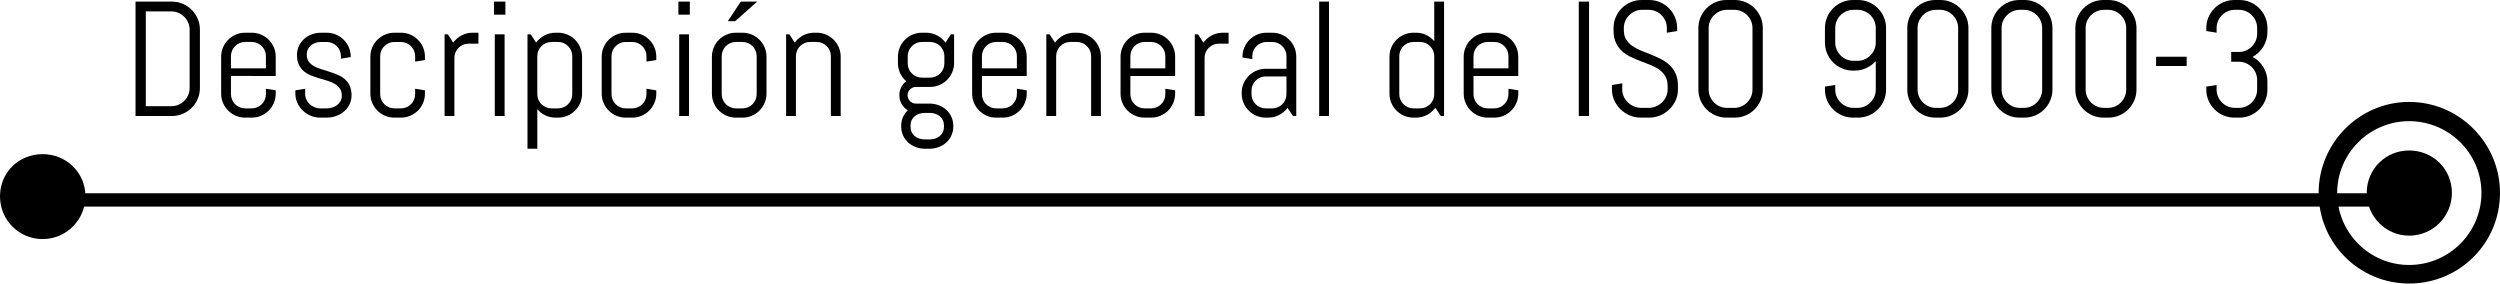 <?xml version="1.0" encoding="utf-8"?>
<!-- Generator: Adobe Illustrator 21.0.0, SVG Export Plug-In . SVG Version: 6.00 Build 0)  -->
<svg version="1.1" id="Capa_1" xmlns="http://www.w3.org/2000/svg" xmlns:xlink="http://www.w3.org/1999/xlink" x="0px" y="0px"
	 viewBox="0 0 458.918 52.046" style="enable-background:new 0 0 458.918 52.046;" xml:space="preserve">
<g>
	<g>
		<path d="M36.296,18.149c-0.269,0.625-0.637,1.172-1.106,1.641s-1.018,0.837-1.648,1.106s-1.301,0.403-2.014,0.403
			h-6.65V0.293h6.65c0.713,0,1.384,0.134,2.014,0.403s1.179,0.637,1.648,1.106s0.837,1.018,1.106,1.648
			s0.403,1.301,0.403,2.014v10.679C36.699,16.855,36.565,17.524,36.296,18.149z M34.809,5.464
			c0-0.469-0.088-0.906-0.264-1.311s-0.417-0.762-0.725-1.069s-0.664-0.549-1.069-0.725s-0.842-0.264-1.311-0.264
			h-4.673v17.402H31.44c0.469,0,0.906-0.088,1.311-0.264s0.762-0.415,1.069-0.718s0.549-0.657,0.725-1.062
			s0.264-0.842,0.264-1.311V5.464z"/>
		<path d="M50.271,18.896c-0.23,0.537-0.544,1.006-0.945,1.406s-0.869,0.715-1.406,0.945s-1.108,0.344-1.714,0.344
			h-1.201c-0.606,0-1.177-0.115-1.714-0.344s-1.006-0.544-1.406-0.945s-0.715-0.869-0.945-1.406
			s-0.344-1.108-0.344-1.714V10.415c0-0.606,0.115-1.177,0.344-1.714s0.544-1.006,0.945-1.406
			s0.869-0.715,1.406-0.945s1.108-0.344,1.714-0.344h1.201c0.606,0,1.177,0.115,1.714,0.344
			s1.006,0.544,1.406,0.945s0.715,0.869,0.945,1.406s0.344,1.108,0.344,1.714v3.53H42.397v3.34
			c0,0.361,0.068,0.701,0.205,1.018s0.322,0.593,0.557,0.828s0.51,0.42,0.828,0.557s0.657,0.205,1.018,0.205
			h1.201c0.361,0,0.701-0.068,1.018-0.205s0.593-0.322,0.828-0.557s0.42-0.51,0.557-0.828
			s0.205-0.657,0.205-1.018v-0.996l1.802,0.293v0.601C50.615,17.788,50.5,18.359,50.271,18.896z M48.813,10.312
			c0-0.361-0.068-0.701-0.205-1.018s-0.322-0.593-0.557-0.828s-0.51-0.42-0.828-0.557s-0.657-0.205-1.018-0.205
			h-1.201c-0.361,0-0.701,0.068-1.018,0.205s-0.593,0.322-0.828,0.557s-0.42,0.51-0.557,0.828
			s-0.205,0.657-0.205,1.018v2.227h6.416V10.312z"/>
		<path d="M64.531,17.49c0,0.606-0.122,1.16-0.366,1.663s-0.576,0.935-0.996,1.296s-0.906,0.642-1.458,0.842
			s-1.13,0.3-1.736,0.3H58.774c-0.606,0-1.184-0.115-1.736-0.344s-1.035-0.544-1.45-0.945
			s-0.747-0.869-0.996-1.406s-0.373-1.108-0.373-1.714V16.582l1.802-0.293v0.996c0,0.361,0.076,0.701,0.227,1.018
			s0.354,0.593,0.608,0.828s0.547,0.42,0.879,0.557s0.679,0.205,1.04,0.205h1.201c0.361,0,0.708-0.054,1.04-0.161
			s0.627-0.261,0.886-0.461s0.464-0.442,0.615-0.725s0.227-0.606,0.227-0.967c0-0.537-0.117-0.977-0.352-1.318
			s-0.544-0.627-0.93-0.857s-0.825-0.42-1.318-0.571s-0.999-0.303-1.516-0.454s-1.023-0.325-1.516-0.52
			s-0.933-0.452-1.318-0.769s-0.696-0.715-0.93-1.194s-0.352-1.074-0.352-1.787c0-0.606,0.117-1.16,0.352-1.663
			s0.552-0.935,0.952-1.296s0.867-0.642,1.399-0.842s1.101-0.3,1.706-0.3h1.055
			c0.606,0,1.177,0.115,1.714,0.344s1.006,0.544,1.406,0.945s0.715,0.869,0.945,1.406s0.344,1.108,0.344,1.714
			v0.059l-1.802,0.293v-0.454c0-0.361-0.068-0.701-0.205-1.018s-0.322-0.593-0.557-0.828s-0.51-0.42-0.828-0.557
			s-0.657-0.205-1.018-0.205h-1.055c-0.361,0-0.701,0.054-1.018,0.161s-0.593,0.261-0.828,0.461
			s-0.42,0.442-0.557,0.725s-0.205,0.606-0.205,0.967c0,0.518,0.117,0.94,0.352,1.267s0.544,0.603,0.93,0.828
			s0.825,0.413,1.318,0.564s0.996,0.308,1.509,0.469s1.016,0.344,1.509,0.549s0.933,0.469,1.318,0.791
			s0.696,0.725,0.93,1.208S64.531,16.777,64.531,17.49z"/>
		<path d="M77.663,18.896c-0.23,0.537-0.544,1.006-0.945,1.406s-0.869,0.715-1.406,0.945s-1.108,0.344-1.714,0.344
			H72.397c-0.606,0-1.177-0.115-1.714-0.344s-1.006-0.544-1.406-0.945s-0.715-0.869-0.945-1.406
			s-0.344-1.108-0.344-1.714V10.415c0-0.606,0.115-1.177,0.344-1.714s0.544-1.006,0.945-1.406
			s0.869-0.715,1.406-0.945s1.108-0.344,1.714-0.344h1.201c0.606,0,1.177,0.115,1.714,0.344
			s1.006,0.544,1.406,0.945s0.715,0.869,0.945,1.406s0.344,1.108,0.344,1.714v0.601l-1.802,0.293v-0.996
			c0-0.361-0.068-0.701-0.205-1.018s-0.322-0.593-0.557-0.828s-0.51-0.42-0.828-0.557s-0.657-0.205-1.018-0.205
			H72.397c-0.361,0-0.701,0.068-1.018,0.205s-0.593,0.322-0.828,0.557s-0.42,0.51-0.557,0.828
			s-0.205,0.657-0.205,1.018v6.973c0,0.361,0.068,0.701,0.205,1.018s0.322,0.593,0.557,0.828
			s0.51,0.42,0.828,0.557s0.657,0.205,1.018,0.205h1.201c0.361,0,0.701-0.068,1.018-0.205
			s0.593-0.322,0.828-0.557s0.42-0.51,0.557-0.828s0.205-0.657,0.205-1.018v-0.996l1.802,0.293v0.601
			C78.007,17.788,77.893,18.359,77.663,18.896z"/>
		<path d="M86.02,8.013c-0.361,0-0.701,0.068-1.018,0.205S84.409,8.54,84.174,8.774s-0.42,0.51-0.557,0.828
			s-0.205,0.657-0.205,1.018v10.679h-1.802v-15h0.601l0.981,1.523c0.41-0.557,0.925-0.999,1.545-1.326
			s1.296-0.491,2.029-0.491h1.055v2.007H86.02z"/>
		<path d="M90.678,2.695V0.293h2.095v2.402H90.678z M90.825,21.299v-15h1.802v15H90.825z"/>
		<path d="M106.506,18.896c-0.23,0.537-0.544,1.006-0.945,1.406s-0.869,0.715-1.406,0.945
			s-1.108,0.344-1.714,0.344h-0.454c-0.674,0-1.299-0.137-1.875-0.41s-1.069-0.654-1.48-1.143v7.266h-1.802V6.299
			h0.601l0.981,1.523c0.41-0.557,0.925-0.999,1.545-1.326s1.296-0.491,2.029-0.491h0.454
			c0.606,0,1.177,0.115,1.714,0.344s1.006,0.544,1.406,0.945s0.715,0.869,0.945,1.406s0.344,1.108,0.344,1.714
			v6.768C106.85,17.788,106.735,18.359,106.506,18.896z M105.048,10.312c0-0.361-0.068-0.701-0.205-1.018
			s-0.322-0.593-0.557-0.828s-0.51-0.42-0.828-0.557s-0.657-0.205-1.018-0.205h-1.201
			c-0.361,0-0.701,0.068-1.018,0.205s-0.593,0.322-0.828,0.557s-0.42,0.51-0.557,0.828s-0.205,0.657-0.205,1.018
			v6.973c0,0.361,0.068,0.701,0.205,1.018s0.322,0.593,0.557,0.828s0.51,0.42,0.828,0.557
			s0.657,0.205,1.018,0.205h1.201c0.361,0,0.701-0.068,1.018-0.205s0.593-0.322,0.828-0.557
			s0.42-0.51,0.557-0.828s0.205-0.657,0.205-1.018V10.312z"/>
		<path d="M120.129,18.896c-0.23,0.537-0.544,1.006-0.945,1.406s-0.869,0.715-1.406,0.945s-1.108,0.344-1.714,0.344
			h-1.201c-0.606,0-1.177-0.115-1.714-0.344s-1.006-0.544-1.406-0.945s-0.715-0.869-0.945-1.406
			s-0.344-1.108-0.344-1.714V10.415c0-0.606,0.115-1.177,0.344-1.714s0.544-1.006,0.945-1.406
			s0.869-0.715,1.406-0.945s1.108-0.344,1.714-0.344h1.201c0.606,0,1.177,0.115,1.714,0.344
			s1.006,0.544,1.406,0.945s0.715,0.869,0.945,1.406s0.344,1.108,0.344,1.714v0.601l-1.802,0.293v-0.996
			c0-0.361-0.068-0.701-0.205-1.018s-0.322-0.593-0.557-0.828s-0.51-0.42-0.828-0.557s-0.657-0.205-1.018-0.205
			h-1.201c-0.361,0-0.701,0.068-1.018,0.205s-0.593,0.322-0.828,0.557s-0.42,0.51-0.557,0.828
			s-0.205,0.657-0.205,1.018v6.973c0,0.361,0.068,0.701,0.205,1.018s0.322,0.593,0.557,0.828
			s0.51,0.42,0.828,0.557s0.657,0.205,1.018,0.205h1.201c0.361,0,0.701-0.068,1.018-0.205
			s0.593-0.322,0.828-0.557s0.42-0.51,0.557-0.828s0.205-0.657,0.205-1.018v-0.996l1.802,0.293v0.601
			C120.473,17.788,120.359,18.359,120.129,18.896z"/>
		<path d="M124.531,2.695V0.293h2.095v2.402H124.531z M124.677,21.299v-15h1.802v15H124.677z"/>
		<path d="M140.358,18.896c-0.23,0.537-0.544,1.006-0.945,1.406s-0.869,0.715-1.406,0.945
			s-1.108,0.344-1.714,0.344h-1.201c-0.606,0-1.177-0.115-1.714-0.344s-1.006-0.544-1.406-0.945
			s-0.715-0.869-0.945-1.406s-0.344-1.108-0.344-1.714V10.415c0-0.606,0.115-1.177,0.344-1.714
			s0.544-1.006,0.945-1.406s0.869-0.715,1.406-0.945s1.108-0.344,1.714-0.344h1.201
			c0.606,0,1.177,0.115,1.714,0.344s1.006,0.544,1.406,0.945s0.715,0.869,0.945,1.406s0.344,1.108,0.344,1.714
			v6.768C140.703,17.788,140.588,18.359,140.358,18.896z M138.901,10.312c0-0.361-0.068-0.701-0.205-1.018
			s-0.322-0.593-0.557-0.828s-0.51-0.42-0.828-0.557s-0.657-0.205-1.018-0.205h-1.201
			c-0.361,0-0.701,0.068-1.018,0.205s-0.593,0.322-0.828,0.557s-0.42,0.51-0.557,0.828s-0.205,0.657-0.205,1.018
			v6.973c0,0.361,0.068,0.701,0.205,1.018s0.322,0.593,0.557,0.828s0.51,0.42,0.828,0.557
			s0.657,0.205,1.018,0.205h1.201c0.361,0,0.701-0.068,1.018-0.205s0.593-0.322,0.828-0.557
			s0.42-0.51,0.557-0.828s0.205-0.657,0.205-1.018V10.312z M134.946,3.897h-1.348l2.388-3.603h3.003
			L134.946,3.897z"/>
		<path d="M152.524,21.299V10.312c0-0.361-0.068-0.701-0.205-1.018s-0.322-0.593-0.557-0.828
			s-0.51-0.42-0.828-0.557s-0.657-0.205-1.018-0.205h-1.201c-0.361,0-0.701,0.068-1.018,0.205
			s-0.593,0.322-0.828,0.557s-0.42,0.51-0.557,0.828s-0.205,0.657-0.205,1.018v10.986h-1.802v-15h0.601
			l0.981,1.523c0.41-0.557,0.925-0.999,1.545-1.326s1.296-0.491,2.029-0.491h0.454
			c0.606,0,1.177,0.115,1.714,0.344s1.006,0.544,1.406,0.945s0.715,0.869,0.945,1.406s0.344,1.108,0.344,1.714
			v10.884H152.524z"/>
		<path d="M174.65,24.858c-0.23,0.508-0.544,0.942-0.945,1.304s-0.869,0.642-1.406,0.842
			s-1.108,0.301-1.714,0.301h-0.747c-0.606,0-1.177-0.101-1.714-0.301s-1.006-0.48-1.406-0.842
			s-0.715-0.796-0.945-1.304s-0.344-1.065-0.344-1.67v-0.059c0-0.586,0.107-1.123,0.322-1.611
			s0.508-0.913,0.879-1.274c-0.469-0.283-0.842-0.666-1.121-1.15s-0.417-1.018-0.417-1.604
			c0-0.527,0.112-1.018,0.337-1.472s0.532-0.823,0.923-1.106c-0.469-0.41-0.84-0.903-1.113-1.48
			s-0.41-1.206-0.41-1.89V10.415c0-0.606,0.115-1.177,0.344-1.714s0.544-1.006,0.945-1.406
			s0.869-0.715,1.406-0.945s1.108-0.344,1.714-0.344h0.747c0.732,0,1.409,0.164,2.029,0.491
			s1.135,0.769,1.545,1.326l0.981-1.523h0.601v5.244c0,0.606-0.115,1.177-0.344,1.714s-0.544,1.006-0.945,1.406
			s-0.869,0.715-1.406,0.945s-1.108,0.344-1.714,0.344h-2.607c-0.205,0-0.4,0.042-0.586,0.124
			s-0.349,0.193-0.491,0.33s-0.252,0.3-0.33,0.491s-0.117,0.388-0.117,0.593s0.039,0.4,0.117,0.586
			s0.188,0.349,0.33,0.491s0.305,0.252,0.491,0.33s0.381,0.117,0.586,0.117h2.461
			c0.606,0,1.177,0.1,1.714,0.3s1.006,0.481,1.406,0.842s0.715,0.796,0.945,1.304s0.344,1.065,0.344,1.67
			v0.059C174.995,23.794,174.88,24.351,174.65,24.858z M173.354,10.312c0-0.361-0.068-0.701-0.205-1.018
			s-0.325-0.593-0.564-0.828s-0.518-0.42-0.835-0.557s-0.657-0.205-1.018-0.205h-1.494
			c-0.361,0-0.701,0.068-1.018,0.205s-0.593,0.322-0.828,0.557s-0.42,0.51-0.557,0.828s-0.205,0.657-0.205,1.018
			v1.333c0,0.361,0.068,0.701,0.205,1.018s0.322,0.593,0.557,0.828s0.51,0.42,0.828,0.557
			s0.657,0.205,1.018,0.205h1.494c0.361,0,0.701-0.068,1.018-0.205s0.596-0.322,0.835-0.557
			s0.427-0.51,0.564-0.828s0.205-0.657,0.205-1.018V10.312z M173.281,23.042c0-0.361-0.068-0.686-0.205-0.974
			s-0.322-0.53-0.557-0.725s-0.51-0.347-0.828-0.454s-0.657-0.161-1.018-0.161h-0.923
			c-0.361,0-0.701,0.054-1.018,0.161s-0.593,0.259-0.828,0.454s-0.42,0.437-0.557,0.725s-0.205,0.613-0.205,0.974
			v0.234c0,0.361,0.068,0.684,0.205,0.967s0.322,0.525,0.557,0.725s0.51,0.354,0.828,0.461
			s0.657,0.161,1.018,0.161h0.923c0.361,0,0.701-0.054,1.018-0.161s0.593-0.261,0.828-0.461
			s0.42-0.442,0.557-0.725s0.205-0.606,0.205-0.967V23.042z"/>
		<path d="M188.127,18.896c-0.23,0.537-0.544,1.006-0.945,1.406s-0.869,0.715-1.406,0.945s-1.108,0.344-1.714,0.344
			h-1.201c-0.606,0-1.177-0.115-1.714-0.344s-1.006-0.544-1.406-0.945s-0.715-0.869-0.945-1.406
			s-0.344-1.108-0.344-1.714V10.415c0-0.606,0.115-1.177,0.344-1.714s0.544-1.006,0.945-1.406
			s0.869-0.715,1.406-0.945s1.108-0.344,1.714-0.344h1.201c0.606,0,1.177,0.115,1.714,0.344
			s1.006,0.544,1.406,0.945s0.715,0.869,0.945,1.406s0.344,1.108,0.344,1.714v3.53h-8.218v3.34
			c0,0.361,0.068,0.701,0.205,1.018s0.322,0.593,0.557,0.828s0.51,0.42,0.828,0.557s0.657,0.205,1.018,0.205
			h1.201c0.361,0,0.701-0.068,1.018-0.205s0.593-0.322,0.828-0.557s0.42-0.51,0.557-0.828
			s0.205-0.657,0.205-1.018v-0.996l1.802,0.293v0.601C188.471,17.788,188.357,18.359,188.127,18.896z M186.669,10.312
			c0-0.361-0.068-0.701-0.205-1.018s-0.322-0.593-0.557-0.828s-0.51-0.42-0.828-0.557s-0.657-0.205-1.018-0.205
			h-1.201c-0.361,0-0.701,0.068-1.018,0.205s-0.593,0.322-0.828,0.557s-0.42,0.51-0.557,0.828
			s-0.205,0.657-0.205,1.018v2.227h6.416V10.312z"/>
		<path d="M200.293,21.299V10.312c0-0.361-0.068-0.701-0.205-1.018s-0.322-0.593-0.557-0.828
			s-0.51-0.42-0.828-0.557s-0.657-0.205-1.018-0.205h-1.201c-0.361,0-0.701,0.068-1.018,0.205
			s-0.593,0.322-0.828,0.557s-0.42,0.51-0.557,0.828s-0.205,0.657-0.205,1.018v10.986h-1.802v-15h0.601
			l0.981,1.523c0.41-0.557,0.925-0.999,1.545-1.326s1.296-0.491,2.029-0.491h0.454
			c0.606,0,1.177,0.115,1.714,0.344s1.006,0.544,1.406,0.945s0.715,0.869,0.945,1.406s0.344,1.108,0.344,1.714
			v10.884H200.293z"/>
		<path d="M215.373,18.896c-0.23,0.537-0.544,1.006-0.945,1.406s-0.869,0.715-1.406,0.945
			s-1.108,0.344-1.714,0.344h-1.201c-0.606,0-1.177-0.115-1.714-0.344s-1.006-0.544-1.406-0.945
			s-0.715-0.869-0.945-1.406s-0.344-1.108-0.344-1.714V10.415c0-0.606,0.115-1.177,0.344-1.714
			s0.544-1.006,0.945-1.406s0.869-0.715,1.406-0.945s1.108-0.344,1.714-0.344h1.201
			c0.606,0,1.177,0.115,1.714,0.344s1.006,0.544,1.406,0.945s0.715,0.869,0.945,1.406s0.344,1.108,0.344,1.714
			v3.53h-8.218v3.34c0,0.361,0.068,0.701,0.205,1.018s0.322,0.593,0.557,0.828s0.51,0.42,0.828,0.557
			s0.657,0.205,1.018,0.205h1.201c0.361,0,0.701-0.068,1.018-0.205s0.593-0.322,0.828-0.557
			s0.42-0.51,0.557-0.828s0.205-0.657,0.205-1.018v-0.996l1.802,0.293v0.601
			C215.717,17.788,215.603,18.359,215.373,18.896z M213.916,10.312c0-0.361-0.068-0.701-0.205-1.018
			s-0.322-0.593-0.557-0.828s-0.51-0.42-0.828-0.557s-0.657-0.205-1.018-0.205h-1.201
			c-0.361,0-0.701,0.068-1.018,0.205s-0.593,0.322-0.828,0.557s-0.42,0.51-0.557,0.828s-0.205,0.657-0.205,1.018
			v2.227h6.416V10.312z"/>
		<path d="M223.73,8.013c-0.361,0-0.701,0.068-1.018,0.205s-0.593,0.322-0.828,0.557s-0.42,0.51-0.557,0.828
			s-0.205,0.657-0.205,1.018v10.679h-1.802v-15h0.601l0.981,1.523c0.41-0.557,0.925-0.999,1.545-1.326
			s1.296-0.491,2.029-0.491h1.055v2.007H223.73z"/>
		<path d="M237.353,21.299l-0.996-1.494c-0.41,0.537-0.923,0.969-1.538,1.296s-1.289,0.491-2.022,0.491h-0.454
			c-0.606,0-1.177-0.115-1.714-0.344s-1.006-0.544-1.406-0.945s-0.715-0.869-0.944-1.406s-0.345-1.108-0.345-1.714
			v-0.146c0-0.606,0.115-1.177,0.345-1.714s0.544-1.006,0.944-1.406s0.869-0.715,1.406-0.945
			s1.108-0.344,1.714-0.344h3.809v-2.314c0-0.361-0.068-0.701-0.205-1.018s-0.322-0.593-0.557-0.828
			s-0.51-0.42-0.827-0.557s-0.657-0.205-1.019-0.205h-1.055c-0.361,0-0.7,0.068-1.018,0.205
			s-0.594,0.322-0.828,0.557s-0.42,0.51-0.557,0.828s-0.205,0.657-0.205,1.018v0.542l-1.802-0.293V10.415
			c0-0.606,0.115-1.177,0.345-1.714s0.544-1.006,0.944-1.406s0.869-0.715,1.406-0.945s1.108-0.344,1.714-0.344
			h1.055c0.606,0,1.177,0.115,1.714,0.344s1.006,0.544,1.406,0.945s0.716,0.869,0.945,1.406
			s0.344,1.108,0.344,1.714v10.884H237.353z M236.151,14.033h-3.809c-0.361,0-0.7,0.068-1.018,0.205
			s-0.594,0.325-0.828,0.564s-0.42,0.518-0.557,0.835s-0.205,0.657-0.205,1.018v0.63
			c0,0.361,0.068,0.701,0.205,1.018s0.322,0.593,0.557,0.828s0.511,0.42,0.828,0.557s0.656,0.205,1.018,0.205
			h1.201c0.361,0,0.701-0.068,1.019-0.205s0.593-0.322,0.827-0.557s0.42-0.51,0.557-0.828
			s0.205-0.657,0.205-1.018V14.033z"/>
		<path d="M242.157,21.299V0.293h1.802v21.006H242.157z"/>
		<path d="M264.481,21.299l-0.996-1.523c-0.41,0.557-0.923,0.999-1.538,1.326s-1.289,0.491-2.022,0.491h-0.454
			c-0.606,0-1.177-0.115-1.714-0.344s-1.006-0.544-1.406-0.945c-0.4-0.4-0.715-0.869-0.944-1.406
			s-0.345-1.108-0.345-1.714V10.415c0-0.606,0.115-1.177,0.345-1.714s0.544-1.006,0.944-1.406
			c0.4-0.4,0.869-0.715,1.406-0.945s1.108-0.344,1.714-0.344h0.454c0.674,0,1.299,0.137,1.875,0.41
			s1.069,0.654,1.48,1.143V0.293h1.802v21.006H264.481z M263.28,10.312c0-0.361-0.068-0.701-0.205-1.018
			s-0.322-0.593-0.557-0.828s-0.51-0.42-0.827-0.557s-0.657-0.205-1.019-0.205h-1.201
			c-0.361,0-0.7,0.068-1.018,0.205s-0.594,0.322-0.828,0.557s-0.42,0.51-0.557,0.828s-0.205,0.657-0.205,1.018
			v6.973c0,0.361,0.068,0.701,0.205,1.018s0.322,0.593,0.557,0.828s0.511,0.42,0.828,0.557
			s0.656,0.205,1.018,0.205h1.201c0.361,0,0.701-0.068,1.019-0.205s0.593-0.322,0.827-0.557
			s0.42-0.51,0.557-0.828s0.205-0.657,0.205-1.018V10.312z"/>
		<path d="M278.361,18.896c-0.23,0.537-0.545,1.006-0.945,1.406s-0.869,0.715-1.406,0.945
			s-1.108,0.344-1.714,0.344h-1.201c-0.606,0-1.177-0.115-1.714-0.344s-1.006-0.544-1.406-0.945
			s-0.715-0.869-0.944-1.406s-0.345-1.108-0.345-1.714V10.415c0-0.606,0.115-1.177,0.345-1.714
			s0.544-1.006,0.944-1.406s0.869-0.715,1.406-0.945s1.108-0.344,1.714-0.344h1.201
			c0.606,0,1.177,0.115,1.714,0.344s1.006,0.544,1.406,0.945s0.716,0.869,0.945,1.406s0.344,1.108,0.344,1.714
			v3.53h-8.218v3.34c0,0.361,0.068,0.701,0.205,1.018s0.322,0.593,0.557,0.828s0.511,0.42,0.828,0.557
			s0.656,0.205,1.018,0.205h1.201c0.361,0,0.701-0.068,1.019-0.205s0.593-0.322,0.827-0.557
			s0.42-0.51,0.557-0.828s0.205-0.657,0.205-1.018v-0.996l1.802,0.293v0.601
			C278.705,17.788,278.591,18.359,278.361,18.896z M276.903,10.312c0-0.361-0.068-0.701-0.205-1.018
			s-0.322-0.593-0.557-0.828s-0.51-0.42-0.827-0.557s-0.657-0.205-1.019-0.205h-1.201
			c-0.361,0-0.7,0.068-1.018,0.205s-0.594,0.322-0.828,0.557s-0.42,0.51-0.557,0.828s-0.205,0.657-0.205,1.018
			v2.227h6.416V10.312z"/>
		<path d="M289.809,21.299V0.293h1.89v21.006H289.809z"/>
		<path d="M308.017,16.436c0,0.713-0.144,1.382-0.432,2.007s-0.674,1.172-1.157,1.641s-1.045,0.837-1.685,1.106
			s-1.316,0.403-2.029,0.403h-1.509c-0.713,0-1.389-0.134-2.028-0.403s-1.201-0.637-1.685-1.106
			s-0.869-1.016-1.157-1.641s-0.433-1.294-0.433-2.007v-0.835l1.89-0.308v1.143c0,0.469,0.096,0.906,0.286,1.311
			s0.446,0.762,0.769,1.069s0.696,0.549,1.121,0.725s0.871,0.264,1.34,0.264h1.318
			c0.469,0,0.913-0.088,1.333-0.264s0.791-0.417,1.113-0.725s0.579-0.664,0.769-1.069s0.285-0.842,0.285-1.311
			v-0.63c0-0.723-0.142-1.323-0.425-1.802s-0.659-0.886-1.128-1.223s-0.998-0.623-1.589-0.857
			s-1.199-0.469-1.824-0.703s-1.232-0.493-1.823-0.776s-1.121-0.637-1.59-1.062s-0.845-0.945-1.128-1.56
			s-0.425-1.372-0.425-2.271V5.156c0-0.713,0.135-1.382,0.403-2.007s0.637-1.172,1.105-1.641
			s1.019-0.837,1.648-1.106S300.653,0,301.366,0h1.348c0.713,0,1.382,0.134,2.007,0.403s1.172,0.637,1.641,1.106
			s0.838,1.016,1.106,1.641s0.402,1.294,0.402,2.007v0.542l-1.89,0.308V5.156c0-0.469-0.088-0.906-0.264-1.311
			s-0.415-0.759-0.718-1.062s-0.656-0.542-1.062-0.718s-0.843-0.264-1.312-0.264h-1.172
			c-0.469,0-0.905,0.088-1.31,0.264s-0.762,0.415-1.069,0.718s-0.55,0.657-0.726,1.062s-0.264,0.842-0.264,1.311
			v0.396c0,0.674,0.142,1.24,0.425,1.699s0.659,0.852,1.128,1.179s0.999,0.61,1.59,0.85
			s1.198,0.483,1.823,0.732s1.233,0.522,1.824,0.82s1.12,0.664,1.589,1.099s0.845,0.964,1.128,1.589
			s0.425,1.387,0.425,2.285V16.436z"/>
		<path d="M323.187,18.442c-0.27,0.625-0.639,1.172-1.107,1.641s-1.016,0.837-1.641,1.106s-1.294,0.403-2.007,0.403
			h-1.494c-0.713,0-1.384-0.134-2.014-0.403s-1.18-0.637-1.648-1.106s-0.837-1.016-1.105-1.641
			s-0.403-1.294-0.403-2.007V5.156c0-0.713,0.135-1.382,0.403-2.007s0.637-1.172,1.105-1.641
			s1.019-0.837,1.648-1.106S316.225,0,316.938,0h1.494c0.713,0,1.382,0.134,2.007,0.403s1.172,0.637,1.641,1.106
			s0.838,1.016,1.107,1.641c0.268,0.625,0.402,1.294,0.402,2.007v11.279
			C323.589,17.148,323.454,17.817,323.187,18.442z M321.698,5.156c0-0.469-0.088-0.906-0.264-1.311
			s-0.415-0.759-0.718-1.062s-0.656-0.542-1.062-0.718s-0.843-0.264-1.312-0.264h-1.318
			c-0.469,0-0.905,0.088-1.31,0.264s-0.762,0.415-1.069,0.718s-0.55,0.657-0.726,1.062s-0.264,0.842-0.264,1.311
			v11.279c0,0.469,0.088,0.906,0.264,1.311s0.418,0.762,0.726,1.069s0.664,0.549,1.069,0.725
			s0.842,0.264,1.31,0.264h1.318c0.469,0,0.906-0.088,1.312-0.264s0.759-0.417,1.062-0.725
			s0.542-0.664,0.718-1.069s0.264-0.842,0.264-1.311V5.156z"/>
		<path d="M345.817,18.442c-0.27,0.625-0.638,1.172-1.106,1.641s-1.016,0.837-1.641,1.106s-1.294,0.403-2.007,0.403
			h-0.908c-0.713,0-1.382-0.134-2.007-0.403s-1.172-0.637-1.641-1.106s-0.838-1.016-1.106-1.641
			s-0.402-1.294-0.402-2.007v-0.542l1.89-0.293v0.835c0,0.469,0.088,0.906,0.264,1.311s0.415,0.762,0.718,1.069
			s0.656,0.549,1.062,0.725c0.404,0.176,0.842,0.264,1.31,0.264h0.718c0.469,0,0.905-0.088,1.312-0.264
			c0.404-0.176,0.762-0.417,1.068-0.725c0.309-0.308,0.55-0.664,0.726-1.069s0.264-0.842,0.264-1.311v-5.215
			c-0.488,0.527-1.065,0.95-1.728,1.267s-1.377,0.476-2.139,0.476h-0.308c-0.713,0-1.382-0.134-2.007-0.403
			s-1.172-0.637-1.641-1.106s-0.838-1.018-1.106-1.648s-0.402-1.301-0.402-2.014V5.156
			c0-0.713,0.134-1.382,0.402-2.007s0.638-1.172,1.106-1.641s1.016-0.837,1.641-1.106S339.442,0,340.155,0h0.908
			c0.713,0,1.382,0.134,2.007,0.403s1.172,0.637,1.641,1.106s0.837,1.016,1.106,1.641
			c0.268,0.625,0.402,1.294,0.402,2.007v11.279C346.22,17.148,346.085,17.817,345.817,18.442z M344.33,5.156
			c0-0.469-0.088-0.906-0.264-1.311s-0.417-0.759-0.726-1.062c-0.307-0.303-0.664-0.542-1.068-0.718
			c-0.406-0.176-0.843-0.264-1.312-0.264h-0.718c-0.469,0-0.906,0.088-1.31,0.264
			c-0.406,0.176-0.76,0.415-1.062,0.718s-0.542,0.657-0.718,1.062s-0.264,0.842-0.264,1.311V7.793
			c0,0.469,0.088,0.906,0.264,1.311s0.415,0.762,0.718,1.069s0.656,0.549,1.062,0.725
			c0.404,0.176,0.842,0.264,1.31,0.264h0.718c0.469,0,0.905-0.088,1.312-0.264
			c0.404-0.176,0.762-0.417,1.068-0.725c0.309-0.308,0.55-0.664,0.726-1.069s0.264-0.842,0.264-1.311V5.156z"/>
		<path d="M360.935,18.442c-0.269,0.625-0.637,1.172-1.105,1.641s-1.016,0.837-1.641,1.106s-1.294,0.403-2.007,0.403
			h-0.894c-0.713,0-1.385-0.134-2.014-0.403c-0.631-0.269-1.18-0.637-1.648-1.106s-0.838-1.016-1.105-1.641
			c-0.27-0.625-0.403-1.294-0.403-2.007V5.156c0-0.713,0.134-1.382,0.403-2.007
			c0.268-0.625,0.637-1.172,1.105-1.641s1.018-0.837,1.648-1.106C353.903,0.134,354.575,0,355.288,0h0.894
			c0.713,0,1.382,0.134,2.007,0.403s1.172,0.637,1.641,1.106s0.837,1.016,1.105,1.641s0.403,1.294,0.403,2.007
			v11.279C361.338,17.148,361.203,17.817,360.935,18.442z M359.448,5.156c0-0.469-0.088-0.906-0.264-1.311
			s-0.415-0.759-0.718-1.062s-0.657-0.542-1.062-0.718c-0.406-0.176-0.843-0.264-1.312-0.264h-0.718
			c-0.469,0-0.906,0.088-1.31,0.264c-0.406,0.176-0.762,0.415-1.07,0.718c-0.307,0.303-0.549,0.657-0.725,1.062
			s-0.264,0.842-0.264,1.311v11.279c0,0.469,0.088,0.906,0.264,1.311s0.418,0.762,0.725,1.069
			c0.309,0.308,0.664,0.549,1.07,0.725c0.404,0.176,0.842,0.264,1.31,0.264h0.718
			c0.469,0,0.905-0.088,1.312-0.264c0.404-0.176,0.759-0.417,1.062-0.725s0.542-0.664,0.718-1.069
			s0.264-0.842,0.264-1.311V5.156z"/>
		<path d="M376.358,18.442c-0.269,0.625-0.637,1.172-1.105,1.641s-1.016,0.837-1.641,1.106s-1.294,0.403-2.007,0.403
			h-0.894c-0.713,0-1.385-0.134-2.014-0.403c-0.631-0.269-1.18-0.637-1.648-1.106s-0.838-1.016-1.105-1.641
			c-0.27-0.625-0.403-1.294-0.403-2.007V5.156c0-0.713,0.134-1.382,0.403-2.007
			c0.268-0.625,0.637-1.172,1.105-1.641s1.018-0.837,1.648-1.106C369.327,0.134,369.999,0,370.712,0h0.894
			c0.713,0,1.382,0.134,2.007,0.403s1.172,0.637,1.641,1.106s0.837,1.016,1.105,1.641s0.403,1.294,0.403,2.007
			v11.279C376.762,17.148,376.627,17.817,376.358,18.442z M374.872,5.156c0-0.469-0.088-0.906-0.264-1.311
			s-0.415-0.759-0.718-1.062s-0.657-0.542-1.062-0.718c-0.406-0.176-0.843-0.264-1.312-0.264h-0.718
			c-0.469,0-0.906,0.088-1.31,0.264c-0.406,0.176-0.762,0.415-1.07,0.718c-0.307,0.303-0.549,0.657-0.725,1.062
			s-0.264,0.842-0.264,1.311v11.279c0,0.469,0.088,0.906,0.264,1.311s0.418,0.762,0.725,1.069
			c0.309,0.308,0.664,0.549,1.07,0.725c0.404,0.176,0.842,0.264,1.31,0.264h0.718
			c0.469,0,0.905-0.088,1.312-0.264c0.404-0.176,0.759-0.417,1.062-0.725s0.542-0.664,0.718-1.069
			s0.264-0.842,0.264-1.311V5.156z"/>
		<path d="M391.784,18.442c-0.269,0.625-0.637,1.172-1.105,1.641s-1.016,0.837-1.641,1.106s-1.294,0.403-2.007,0.403
			h-0.894c-0.713,0-1.385-0.134-2.014-0.403c-0.631-0.269-1.18-0.637-1.648-1.106s-0.838-1.016-1.105-1.641
			c-0.27-0.625-0.403-1.294-0.403-2.007V5.156c0-0.713,0.134-1.382,0.403-2.007
			c0.268-0.625,0.637-1.172,1.105-1.641s1.018-0.837,1.648-1.106C384.753,0.134,385.425,0,386.138,0h0.894
			c0.713,0,1.382,0.134,2.007,0.403s1.172,0.637,1.641,1.106s0.837,1.016,1.105,1.641s0.403,1.294,0.403,2.007
			v11.279C392.188,17.148,392.053,17.817,391.784,18.442z M390.298,5.156c0-0.469-0.088-0.906-0.264-1.311
			s-0.415-0.759-0.718-1.062s-0.657-0.542-1.062-0.718c-0.406-0.176-0.843-0.264-1.312-0.264h-0.718
			c-0.469,0-0.906,0.088-1.31,0.264c-0.406,0.176-0.762,0.415-1.07,0.718c-0.307,0.303-0.549,0.657-0.725,1.062
			s-0.264,0.842-0.264,1.311v11.279c0,0.469,0.088,0.906,0.264,1.311s0.418,0.762,0.725,1.069
			c0.309,0.308,0.664,0.549,1.07,0.725c0.404,0.176,0.842,0.264,1.31,0.264h0.718
			c0.469,0,0.905-0.088,1.312-0.264c0.404-0.176,0.759-0.417,1.062-0.725s0.542-0.664,0.718-1.069
			s0.264-0.842,0.264-1.311V5.156z"/>
		<path d="M395.79,12.114V10.415h5.61v1.699H395.79z"/>
		<path d="M415.821,18.442c-0.269,0.625-0.637,1.172-1.105,1.641s-1.016,0.837-1.641,1.106s-1.294,0.403-2.007,0.403
			h-0.894c-0.713,0-1.385-0.134-2.014-0.403c-0.631-0.269-1.18-0.637-1.648-1.106s-0.838-1.016-1.105-1.641
			c-0.27-0.625-0.403-1.294-0.403-2.007v-0.542l1.89-0.293v0.835c0,0.469,0.088,0.906,0.264,1.311
			s0.418,0.762,0.725,1.069c0.309,0.308,0.664,0.549,1.07,0.725c0.404,0.176,0.842,0.264,1.31,0.264h0.718
			c0.469,0,0.905-0.088,1.312-0.264c0.404-0.176,0.759-0.417,1.062-0.725s0.542-0.664,0.718-1.069
			s0.264-0.842,0.264-1.311v-1.743c0-0.469-0.088-0.906-0.264-1.311s-0.415-0.759-0.718-1.062
			s-0.657-0.542-1.062-0.718c-0.406-0.176-0.843-0.264-1.312-0.264h-1.406V9.536h1.406
			c0.469,0,0.905-0.088,1.312-0.264c0.404-0.176,0.759-0.415,1.062-0.718s0.542-0.657,0.718-1.062
			s0.264-0.842,0.264-1.311V5.156c0-0.469-0.088-0.906-0.264-1.311s-0.415-0.759-0.718-1.062s-0.657-0.542-1.062-0.718
			c-0.406-0.176-0.843-0.264-1.312-0.264h-0.718c-0.469,0-0.906,0.088-1.31,0.264
			c-0.406,0.176-0.762,0.415-1.07,0.718c-0.307,0.303-0.549,0.657-0.725,1.062s-0.264,0.842-0.264,1.311v0.85
			l-1.89-0.308v-0.542c0-0.713,0.134-1.382,0.403-2.007c0.268-0.625,0.637-1.172,1.105-1.641
			s1.018-0.837,1.648-1.106C408.79,0.134,409.462,0,410.175,0h0.894c0.713,0,1.382,0.134,2.007,0.403
			s1.172,0.637,1.641,1.106s0.837,1.016,1.105,1.641s0.403,1.294,0.403,2.007V5.874c0,0.498-0.065,0.974-0.198,1.428
			c-0.131,0.454-0.317,0.876-0.557,1.267s-0.524,0.745-0.856,1.062s-0.703,0.588-1.113,0.813
			c0.41,0.215,0.781,0.481,1.113,0.798s0.617,0.671,0.856,1.062s0.426,0.813,0.557,1.267
			c0.133,0.454,0.198,0.93,0.198,1.428v1.435C416.225,17.148,416.09,17.817,415.821,18.442z"/>
	</g>
</g>
<g>
	<g>
		<polygon points="441.81,37.921 6.433,37.921 6.433,35.482 440.844,35.482 		"/>
	</g>
	<path d="M15.682,36.029c0,4.329-3.532,7.86-7.861,7.86C3.447,43.89,0,40.358,0,36.029
		c0-4.372,3.447-7.734,7.82-7.734C12.149,28.295,15.682,31.657,15.682,36.029z"/>
	<g>
		<path d="M450.09,35.398c0,4.329-3.486,7.86-7.858,7.86c-4.289,0-7.778-3.531-7.778-7.86
			c0-4.372,3.489-7.776,7.778-7.776C446.603,27.622,450.09,31.026,450.09,35.398z"/>
		<g>
			<path d="M442.231,52.046c-9.166,0-16.607-7.399-16.607-16.647c0-9.122,7.44-16.689,16.607-16.689
				c9.245,0,16.686,7.566,16.686,16.689C458.918,44.646,451.477,52.046,442.231,52.046z M442.231,22.24
				c-7.272,0-13.2,5.928-13.2,13.158c0,7.315,5.928,13.241,13.2,13.241c7.313,0,13.283-5.926,13.283-13.241
				C455.515,28.168,449.545,22.24,442.231,22.24z"/>
		</g>
	</g>
</g>
</svg>
